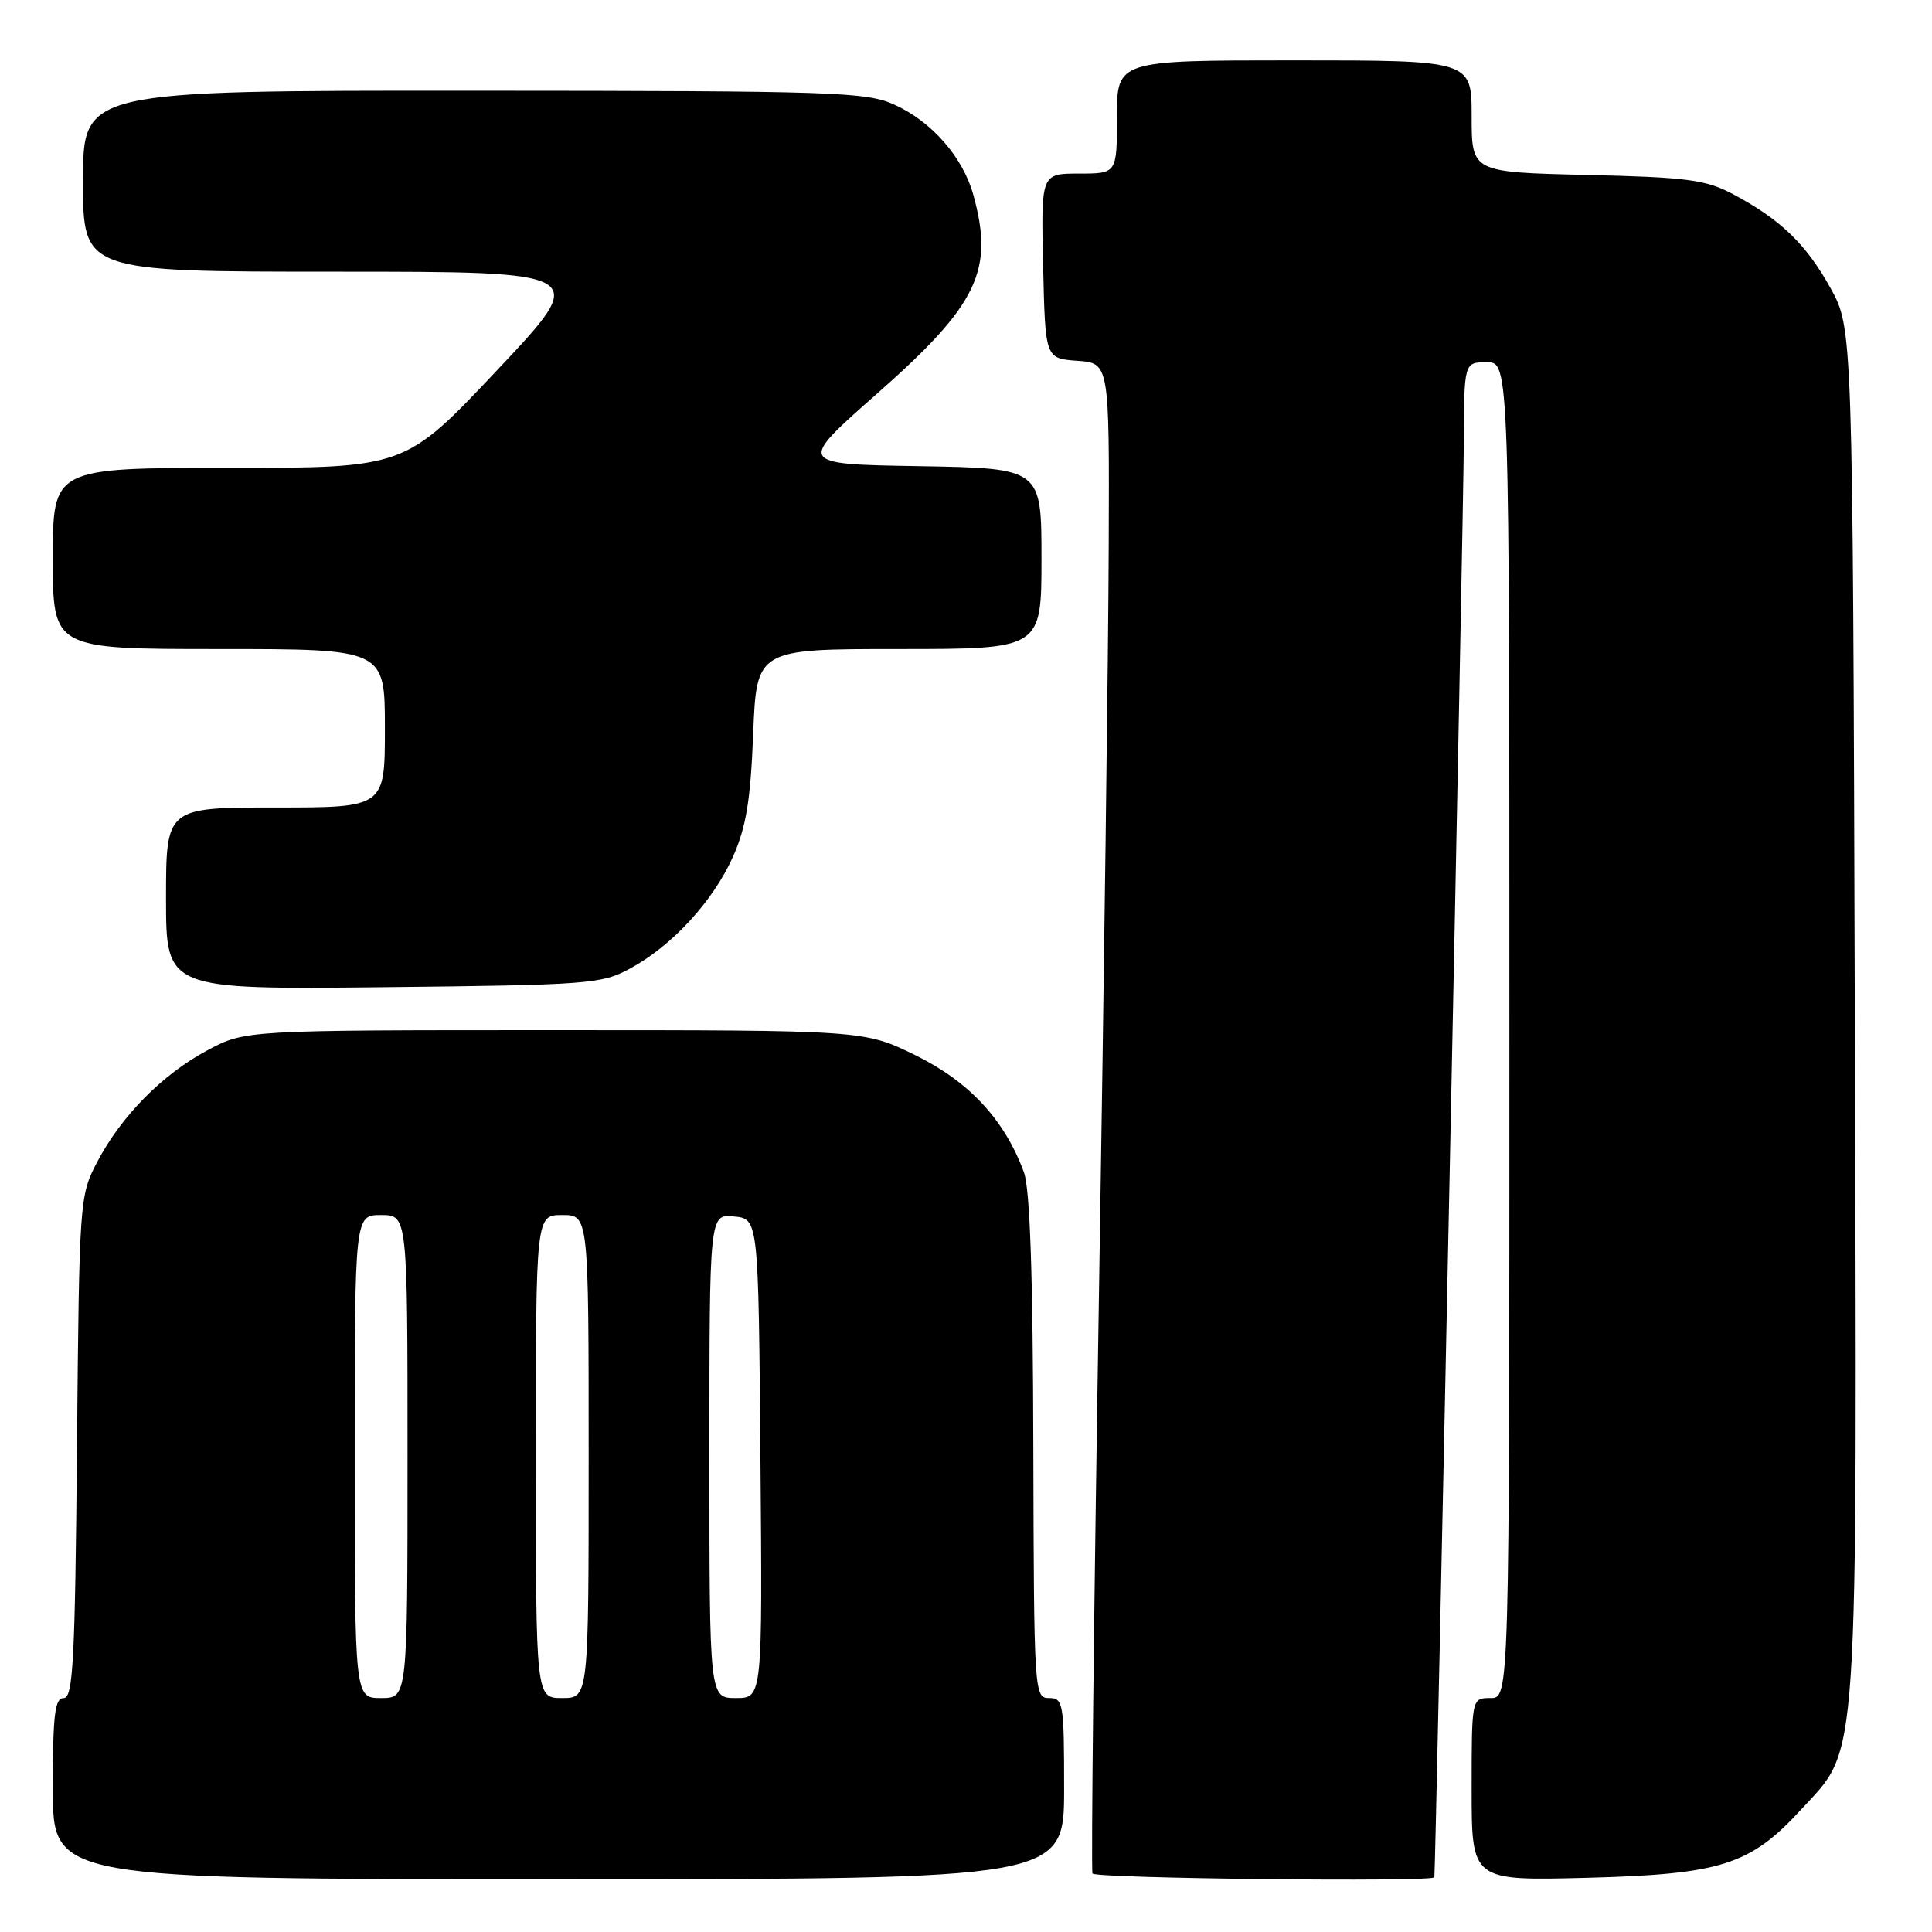 <?xml version="1.0" encoding="UTF-8" standalone="no"?>
<!DOCTYPE svg PUBLIC "-//W3C//DTD SVG 1.1//EN" "http://www.w3.org/Graphics/SVG/1.1/DTD/svg11.dtd" >
<svg xmlns="http://www.w3.org/2000/svg" xmlns:xlink="http://www.w3.org/1999/xlink" version="1.1" viewBox="0 0 256 256">
 <g >
 <path fill="currentColor"
d=" M 141.00 237.00 C 141.00 225.67 140.89 225.00 139.00 225.00 C 137.04 225.00 137.00 224.31 136.92 191.75 C 136.87 168.95 136.48 157.50 135.67 155.32 C 133.12 148.40 128.45 143.35 121.37 139.86 C 114.54 136.50 114.54 136.50 73.52 136.50 C 32.50 136.50 32.50 136.50 27.50 139.16 C 21.51 142.36 16.07 147.87 12.86 154.00 C 10.54 158.43 10.50 159.05 10.20 191.75 C 9.95 219.99 9.68 225.00 8.45 225.00 C 7.26 225.00 7.00 227.18 7.00 237.00 C 7.00 249.00 7.00 249.00 74.00 249.00 C 141.00 249.00 141.00 249.00 141.00 237.00 Z  M 190.06 248.75 C 190.22 248.00 193.93 67.78 193.96 58.75 C 194.00 48.00 194.00 48.00 197.00 48.00 C 200.00 48.00 200.00 48.00 200.00 136.50 C 200.00 225.00 200.00 225.00 197.50 225.00 C 195.00 225.00 195.00 225.00 195.00 237.11 C 195.00 249.21 195.00 249.21 210.25 248.82 C 228.07 248.35 231.92 247.13 238.70 239.73 C 246.38 231.35 246.08 235.97 245.77 133.92 C 245.50 43.50 245.50 43.50 242.55 38.17 C 239.31 32.33 235.92 29.07 229.62 25.72 C 226.01 23.81 223.59 23.49 210.25 23.18 C 195.00 22.82 195.00 22.82 195.00 15.41 C 195.00 8.00 195.00 8.00 171.50 8.00 C 148.00 8.00 148.00 8.00 148.00 15.50 C 148.00 23.00 148.00 23.00 142.97 23.00 C 137.94 23.00 137.94 23.00 138.22 35.25 C 138.50 47.50 138.50 47.50 142.75 47.81 C 147.00 48.11 147.00 48.11 146.91 72.31 C 146.87 85.61 146.28 130.47 145.61 172.00 C 144.94 213.53 144.56 247.84 144.76 248.25 C 145.07 248.91 189.91 249.40 190.06 248.75 Z  M 83.50 128.33 C 89.06 125.32 94.50 119.41 97.13 113.50 C 98.87 109.60 99.45 106.03 99.80 97.25 C 100.25 86.00 100.25 86.00 119.13 86.00 C 138.00 86.00 138.00 86.00 138.00 74.02 C 138.00 62.05 138.00 62.05 121.81 61.77 C 105.62 61.50 105.62 61.50 116.25 52.13 C 129.58 40.37 131.76 35.86 128.96 25.78 C 127.57 20.81 123.47 16.12 118.54 13.88 C 114.79 12.18 110.79 12.04 62.75 12.02 C 11.00 12.00 11.00 12.00 11.00 24.00 C 11.00 36.00 11.00 36.00 44.58 36.00 C 78.17 36.00 78.17 36.00 65.92 49.00 C 53.68 62.00 53.68 62.00 30.34 62.00 C 7.00 62.00 7.00 62.00 7.00 74.00 C 7.00 86.00 7.00 86.00 29.00 86.00 C 51.00 86.00 51.00 86.00 51.00 96.50 C 51.00 107.00 51.00 107.00 36.50 107.00 C 22.00 107.00 22.00 107.00 22.00 119.06 C 22.00 131.11 22.00 131.11 50.75 130.81 C 78.02 130.52 79.71 130.39 83.50 128.33 Z  M 47.00 193.00 C 47.00 161.00 47.00 161.00 50.50 161.00 C 54.00 161.00 54.00 161.00 54.00 193.00 C 54.00 225.00 54.00 225.00 50.50 225.00 C 47.00 225.00 47.00 225.00 47.00 193.00 Z  M 71.00 193.00 C 71.00 161.00 71.00 161.00 74.50 161.00 C 78.00 161.00 78.00 161.00 78.00 193.00 C 78.00 225.00 78.00 225.00 74.50 225.00 C 71.00 225.00 71.00 225.00 71.00 193.00 Z  M 94.00 192.94 C 94.00 160.87 94.00 160.87 97.25 161.19 C 100.50 161.50 100.50 161.50 100.76 193.25 C 101.03 225.00 101.03 225.00 97.51 225.00 C 94.00 225.00 94.00 225.00 94.00 192.94 Z "/>
</g>
</svg>